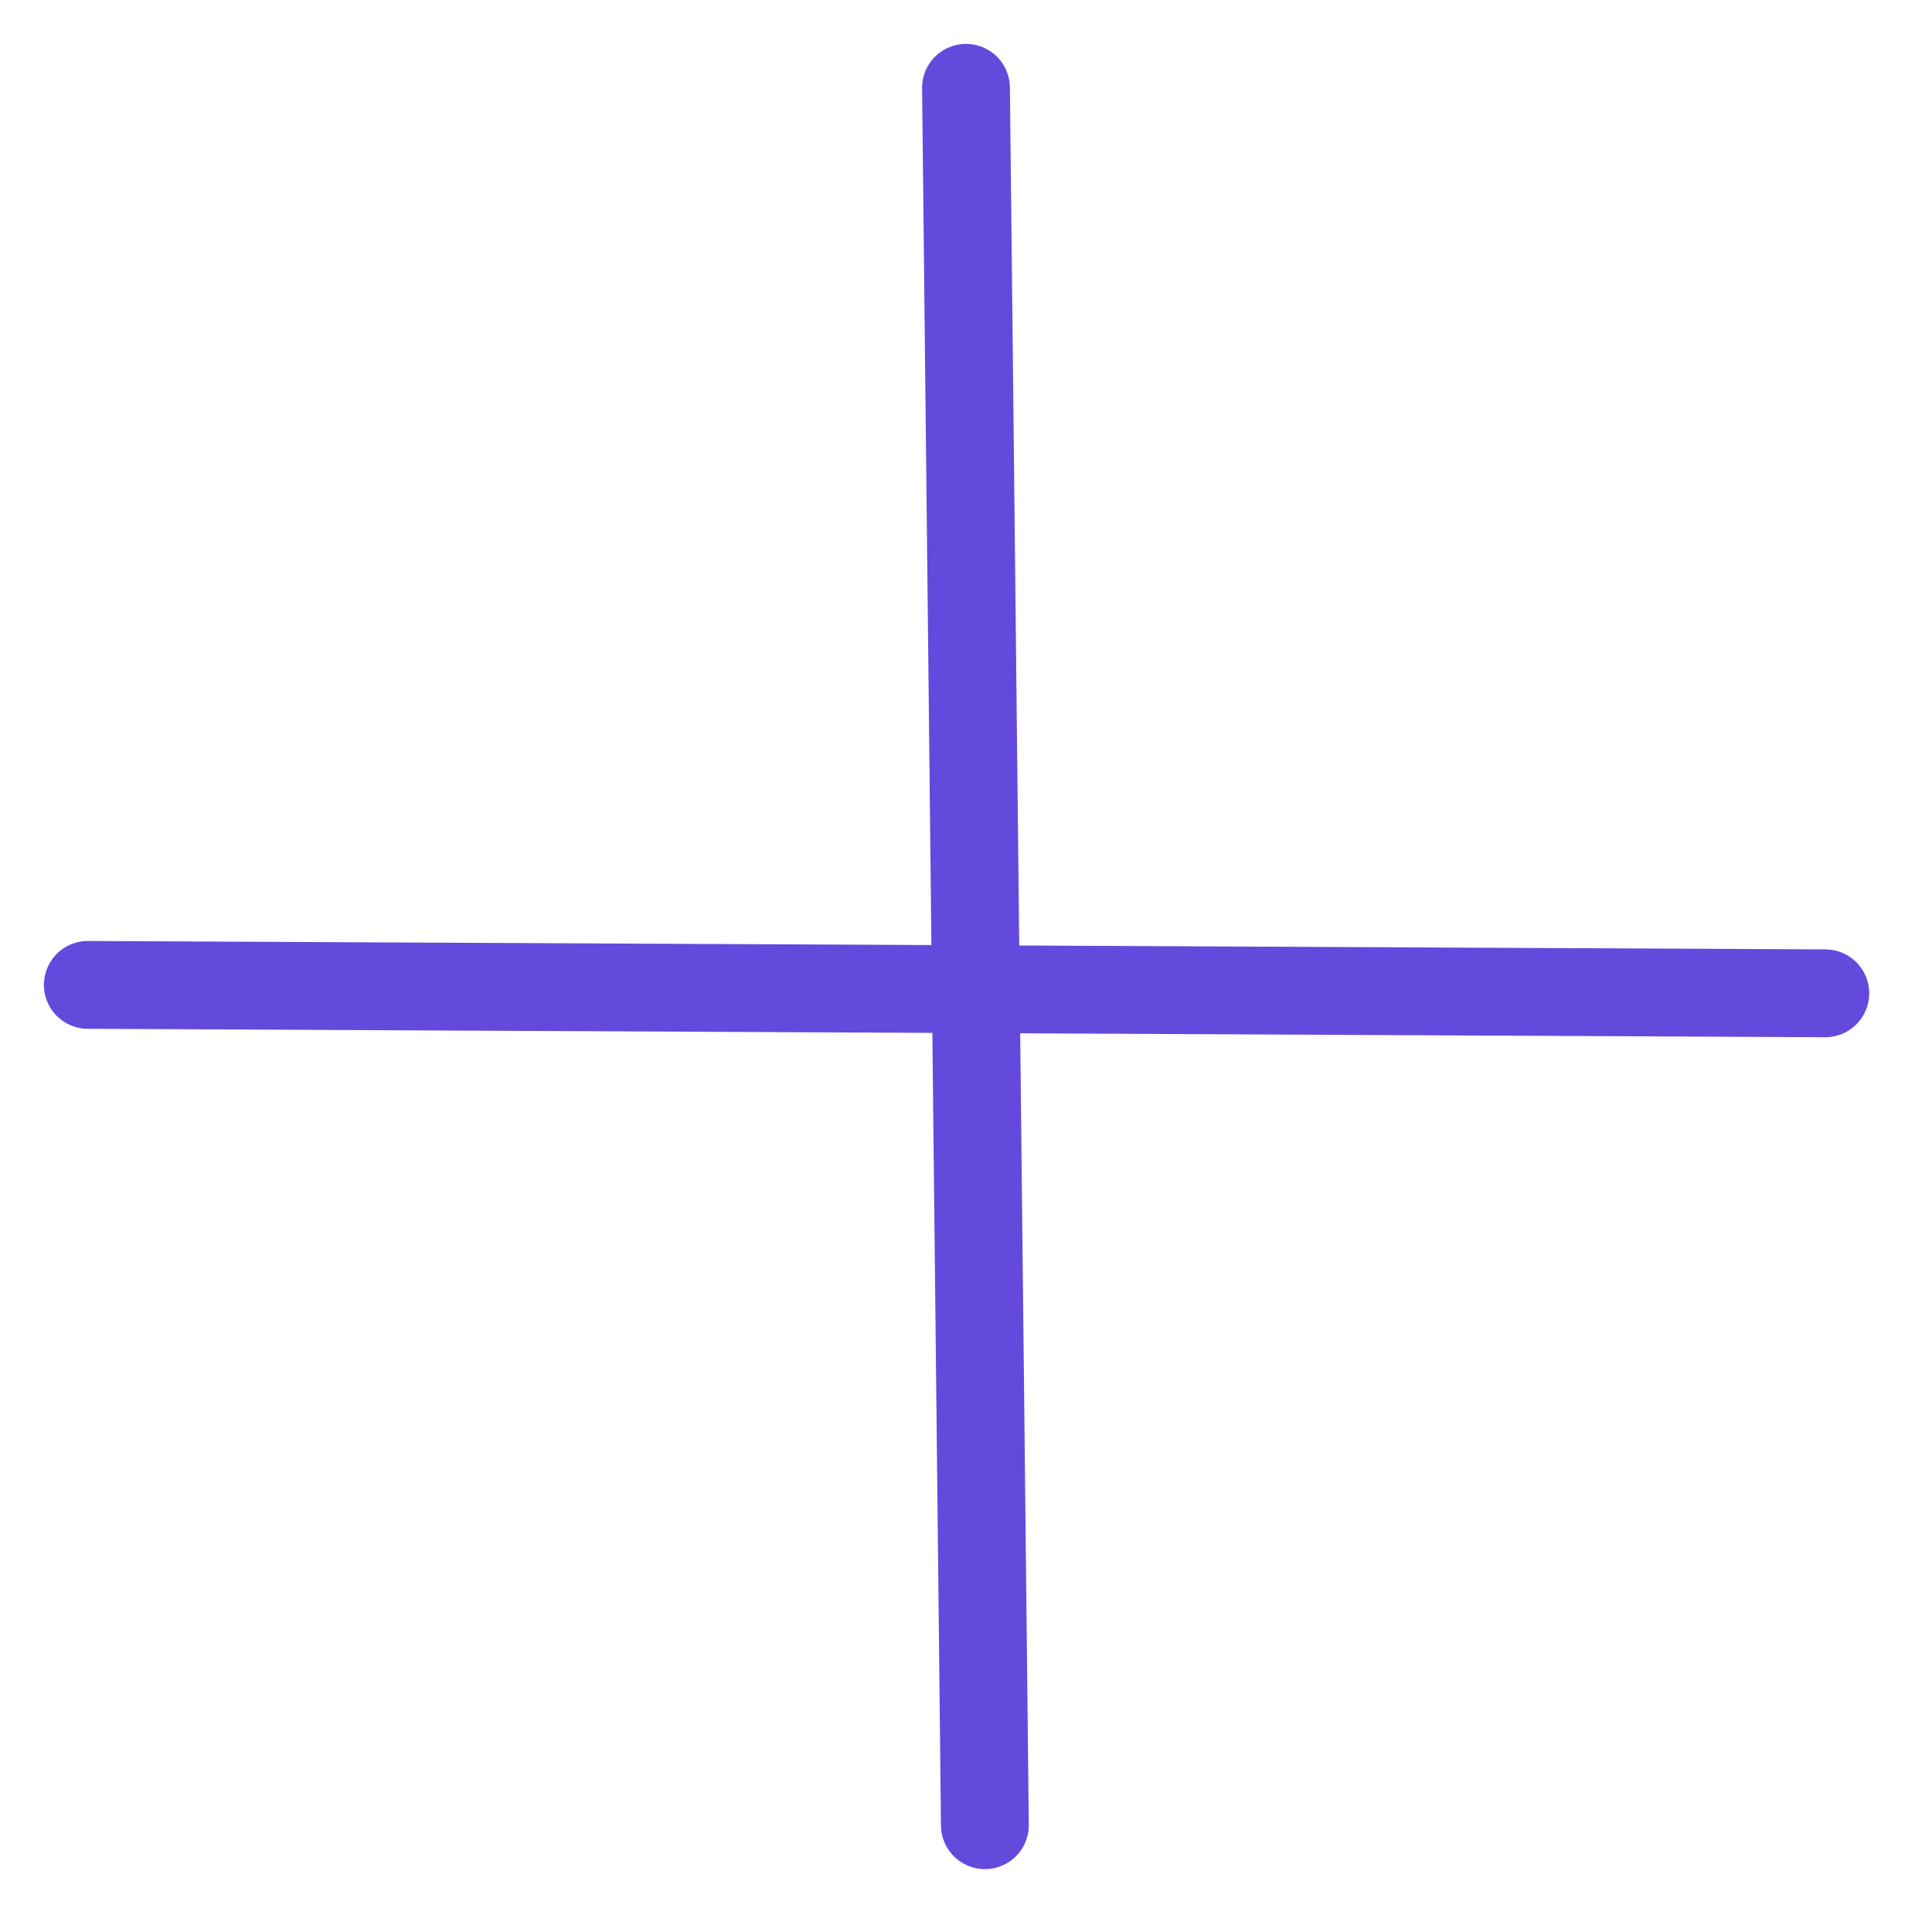 <svg width="22" height="22" viewBox="0 0 22 22" fill="none" xmlns="http://www.w3.org/2000/svg">
<path d="M1 11.215L20.785 11.311" stroke="#6449DD" stroke-linecap="round"/>
<path d="M11 1L11.215 20.784" stroke="#6449DD" stroke-linecap="round"/>
</svg>
